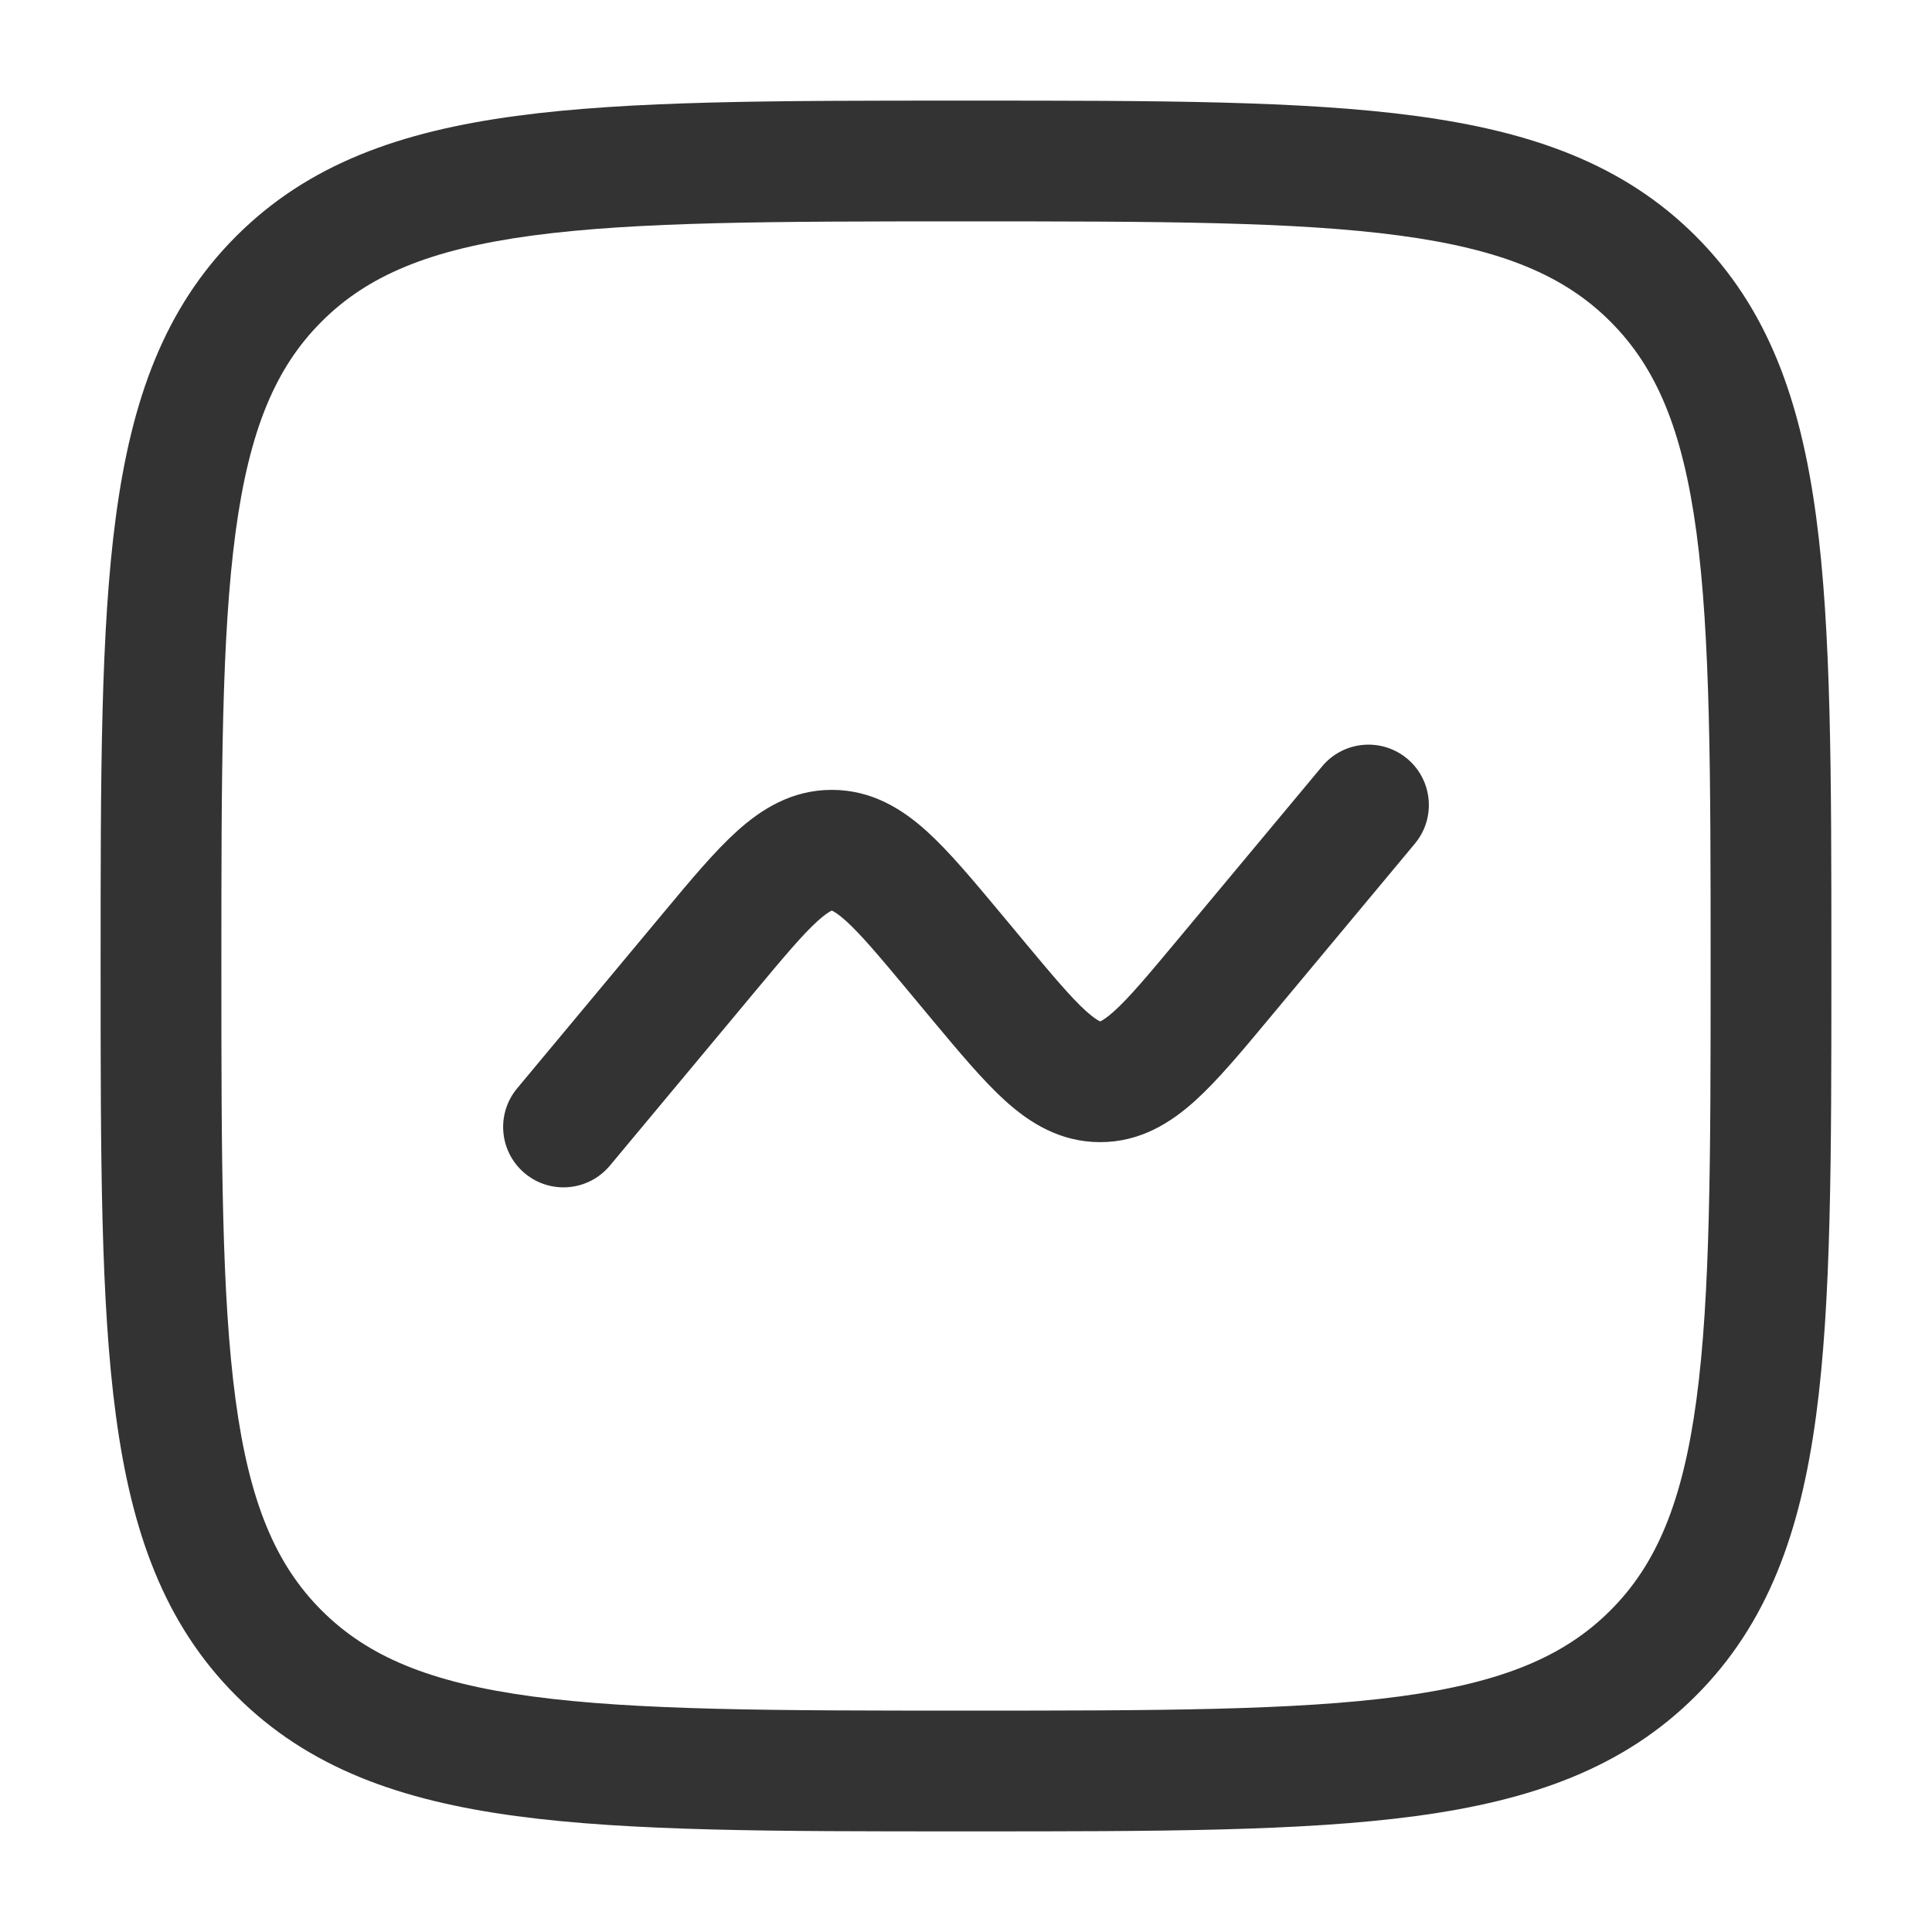 <svg width="24" height="24" viewBox="0 0 24 24" fill="none" xmlns="http://www.w3.org/2000/svg">
<g id="Outline / Business, Statistic / Graph">
<g id="Vector">
<path d="M17.576 10.48C17.841 10.162 17.798 9.689 17.48 9.424C17.162 9.159 16.689 9.202 16.424 9.52L14.627 11.676C14.256 12.121 14.028 12.392 13.841 12.561C13.754 12.639 13.702 12.671 13.678 12.683C13.672 12.685 13.669 12.687 13.667 12.688C13.664 12.687 13.661 12.685 13.656 12.683C13.631 12.671 13.579 12.639 13.492 12.561C13.305 12.392 13.077 12.121 12.706 11.676L12.414 11.325C12.085 10.931 11.789 10.576 11.513 10.326C11.212 10.054 10.833 9.812 10.333 9.812C9.834 9.812 9.455 10.054 9.154 10.326C8.877 10.576 8.581 10.931 8.253 11.325L6.424 13.52C6.159 13.838 6.202 14.311 6.52 14.576C6.838 14.841 7.311 14.798 7.576 14.48L9.373 12.324C9.744 11.879 9.972 11.608 10.159 11.439C10.246 11.361 10.298 11.329 10.322 11.317C10.328 11.315 10.331 11.313 10.333 11.312C10.336 11.313 10.339 11.315 10.344 11.317C10.369 11.329 10.421 11.361 10.508 11.439C10.695 11.608 10.923 11.879 11.294 12.324L11.586 12.675C11.915 13.069 12.211 13.424 12.487 13.674C12.788 13.946 13.167 14.188 13.667 14.188C14.166 14.188 14.545 13.946 14.846 13.674C15.123 13.424 15.419 13.069 15.747 12.675L17.576 10.48Z" fill="#333333"/>
<path fill-rule="evenodd" clip-rule="evenodd" d="M11.943 1.25C9.634 1.25 7.825 1.25 6.414 1.44C4.969 1.634 3.829 2.039 2.934 2.934C2.039 3.829 1.634 4.969 1.44 6.414C1.25 7.825 1.25 9.634 1.25 11.943V12.057C1.25 14.366 1.25 16.175 1.44 17.586C1.634 19.031 2.039 20.171 2.934 21.066C3.829 21.961 4.969 22.366 6.414 22.56C7.825 22.75 9.634 22.75 11.943 22.75H12.057C14.366 22.75 16.175 22.75 17.586 22.56C19.031 22.366 20.171 21.961 21.066 21.066C21.961 20.171 22.366 19.031 22.56 17.586C22.75 16.175 22.75 14.366 22.75 12.057V11.943C22.75 9.634 22.75 7.825 22.56 6.414C22.366 4.969 21.961 3.829 21.066 2.934C20.171 2.039 19.031 1.634 17.586 1.44C16.175 1.25 14.366 1.25 12.057 1.25H11.943ZM3.995 3.995C4.564 3.425 5.335 3.098 6.614 2.926C7.914 2.752 9.622 2.75 12 2.75C14.378 2.75 16.086 2.752 17.386 2.926C18.665 3.098 19.436 3.425 20.005 3.995C20.575 4.564 20.902 5.335 21.074 6.614C21.248 7.914 21.25 9.622 21.25 12C21.25 14.378 21.248 16.086 21.074 17.386C20.902 18.665 20.575 19.436 20.005 20.005C19.436 20.575 18.665 20.902 17.386 21.074C16.086 21.248 14.378 21.25 12 21.25C9.622 21.25 7.914 21.248 6.614 21.074C5.335 20.902 4.564 20.575 3.995 20.005C3.425 19.436 3.098 18.665 2.926 17.386C2.752 16.086 2.75 14.378 2.75 12C2.75 9.622 2.752 7.914 2.926 6.614C3.098 5.335 3.425 4.564 3.995 3.995Z" fill="#333333"/>
</g>
</g>
</svg>
